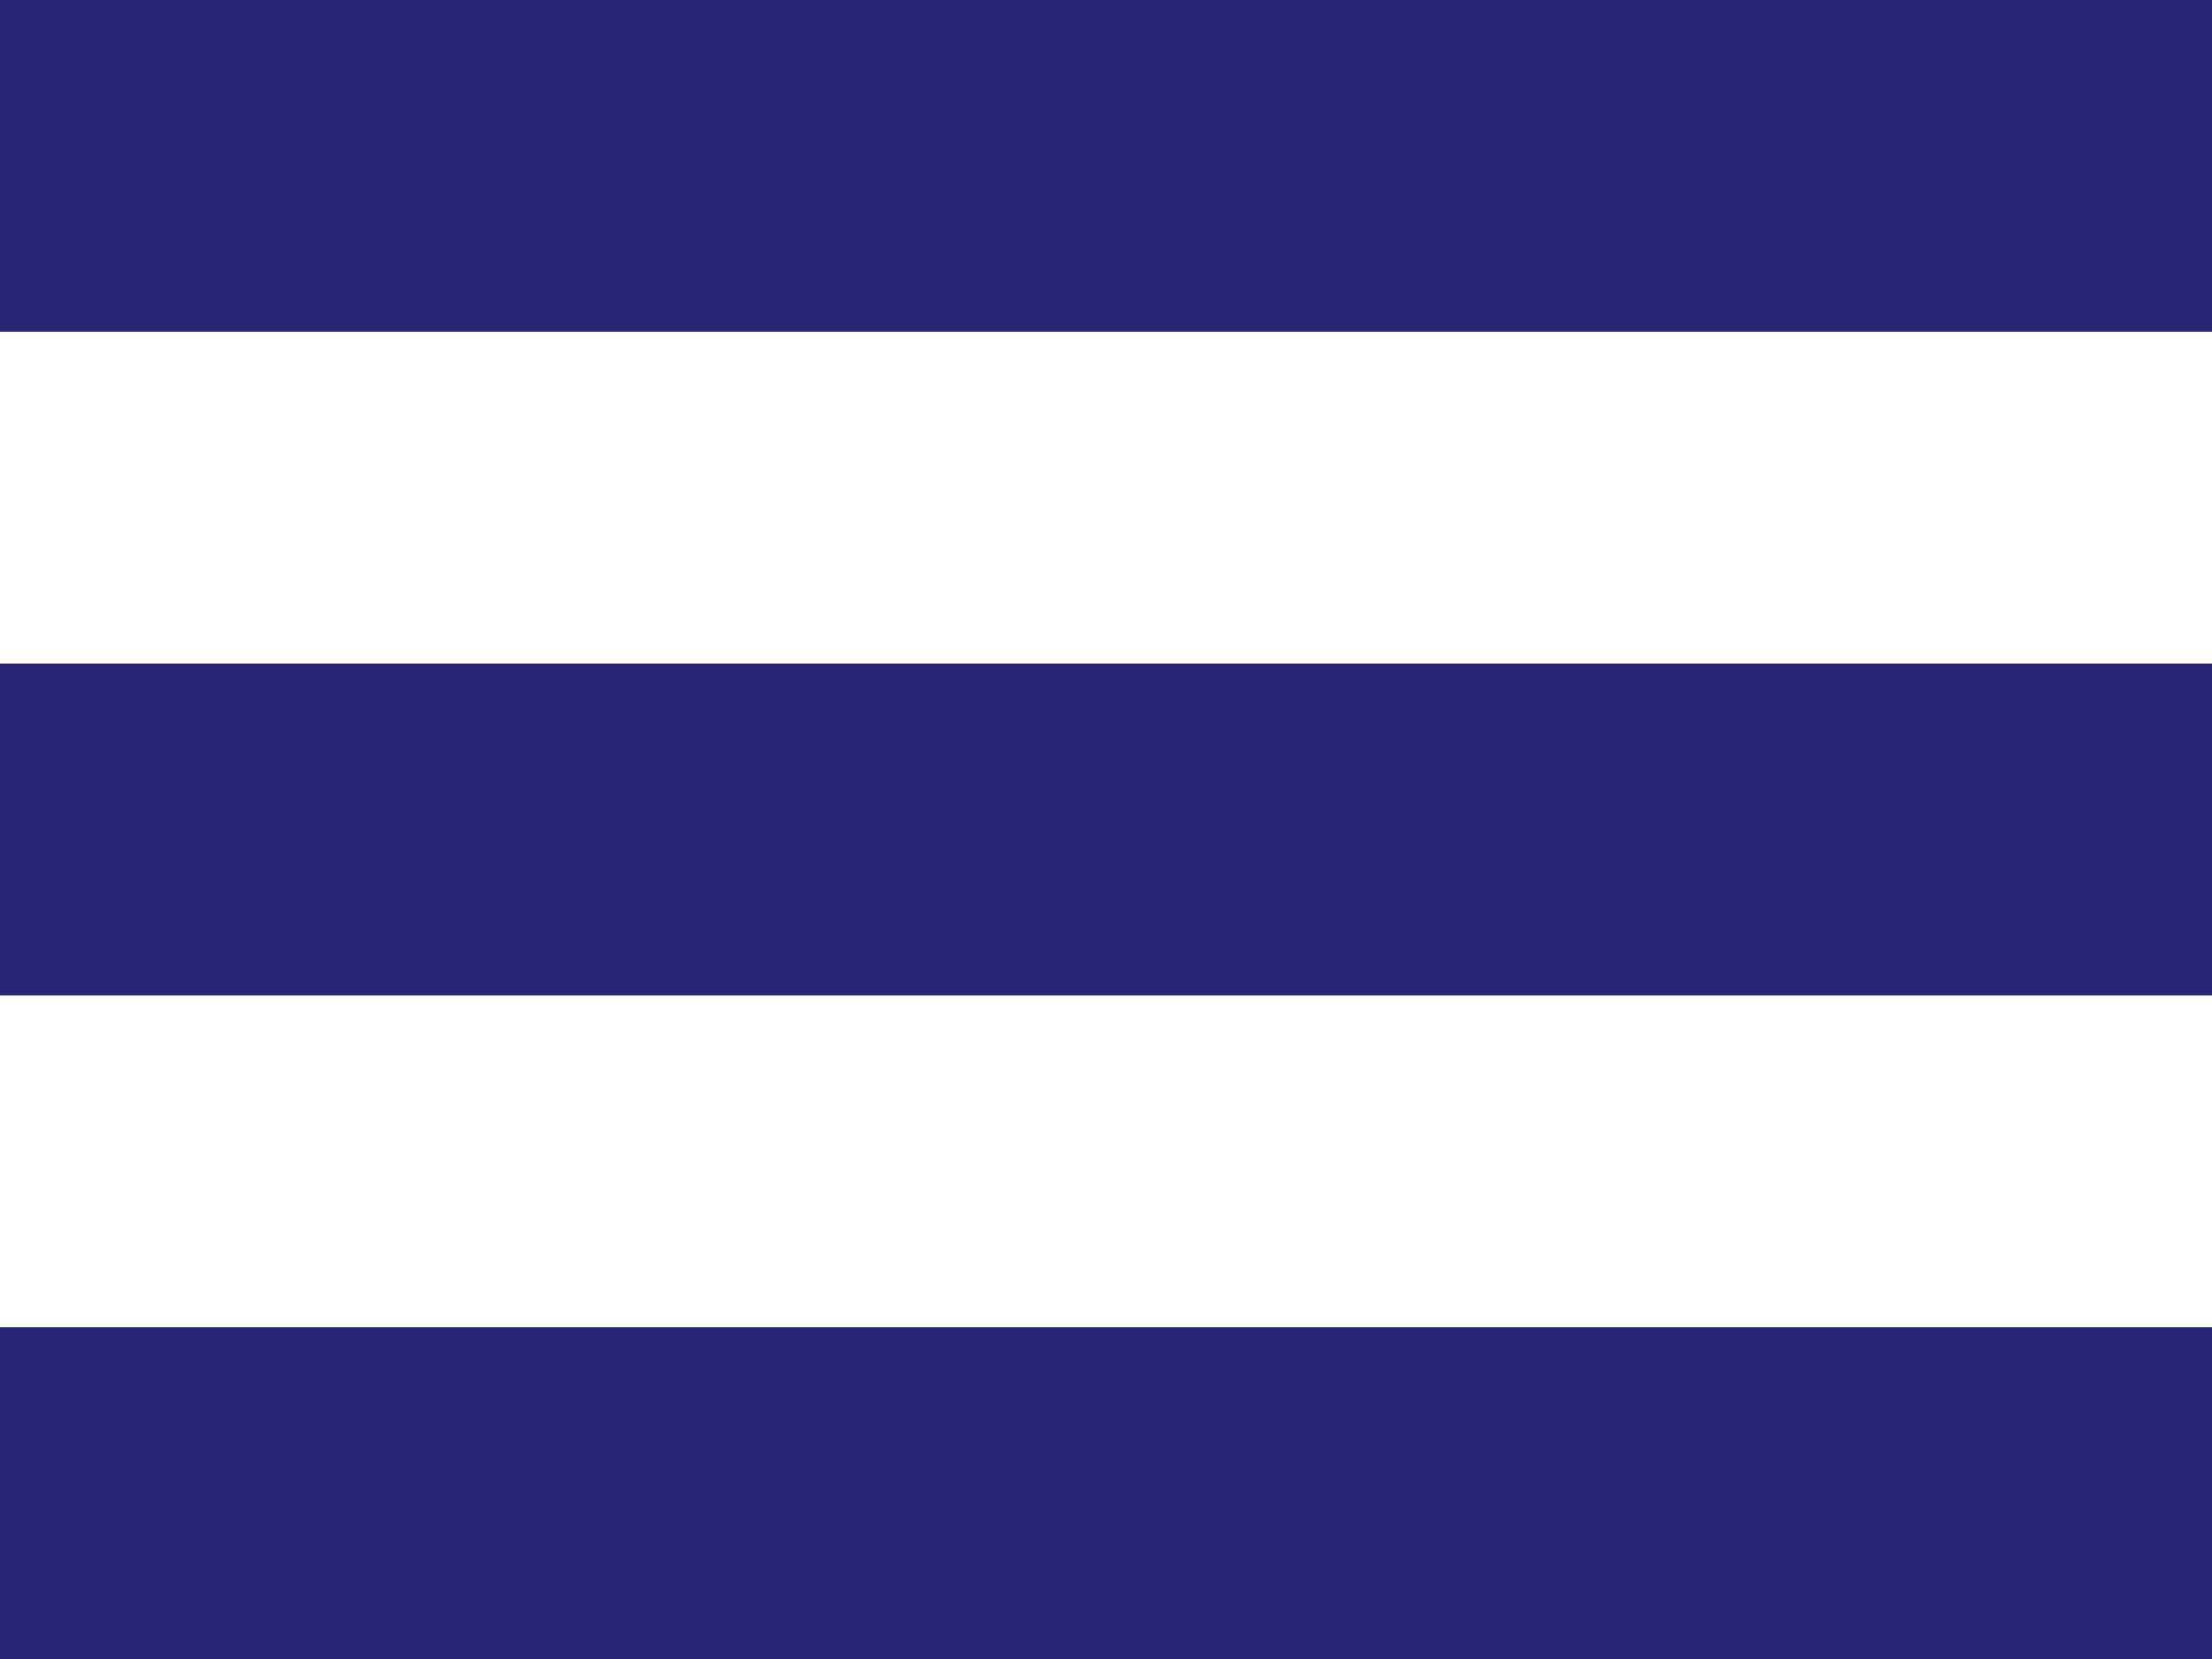 <svg width="20" height="15" viewBox="0 0 20 15" fill="none" xmlns="http://www.w3.org/2000/svg">
<g clip-path="url(#clip0_3979_34)">
<rect width="27" height="3" transform="translate(-3.5)" fill="#252774"/>
<rect width="27" height="3" transform="translate(-3.5 6)" fill="#252774"/>
<rect width="27" height="3" transform="translate(-3.5 12)" fill="#252774"/>
</g>
<defs>
<clipPath id="clip0_3979_34">
<rect width="20" height="15" fill="white"/>
</clipPath>
</defs>
</svg>
